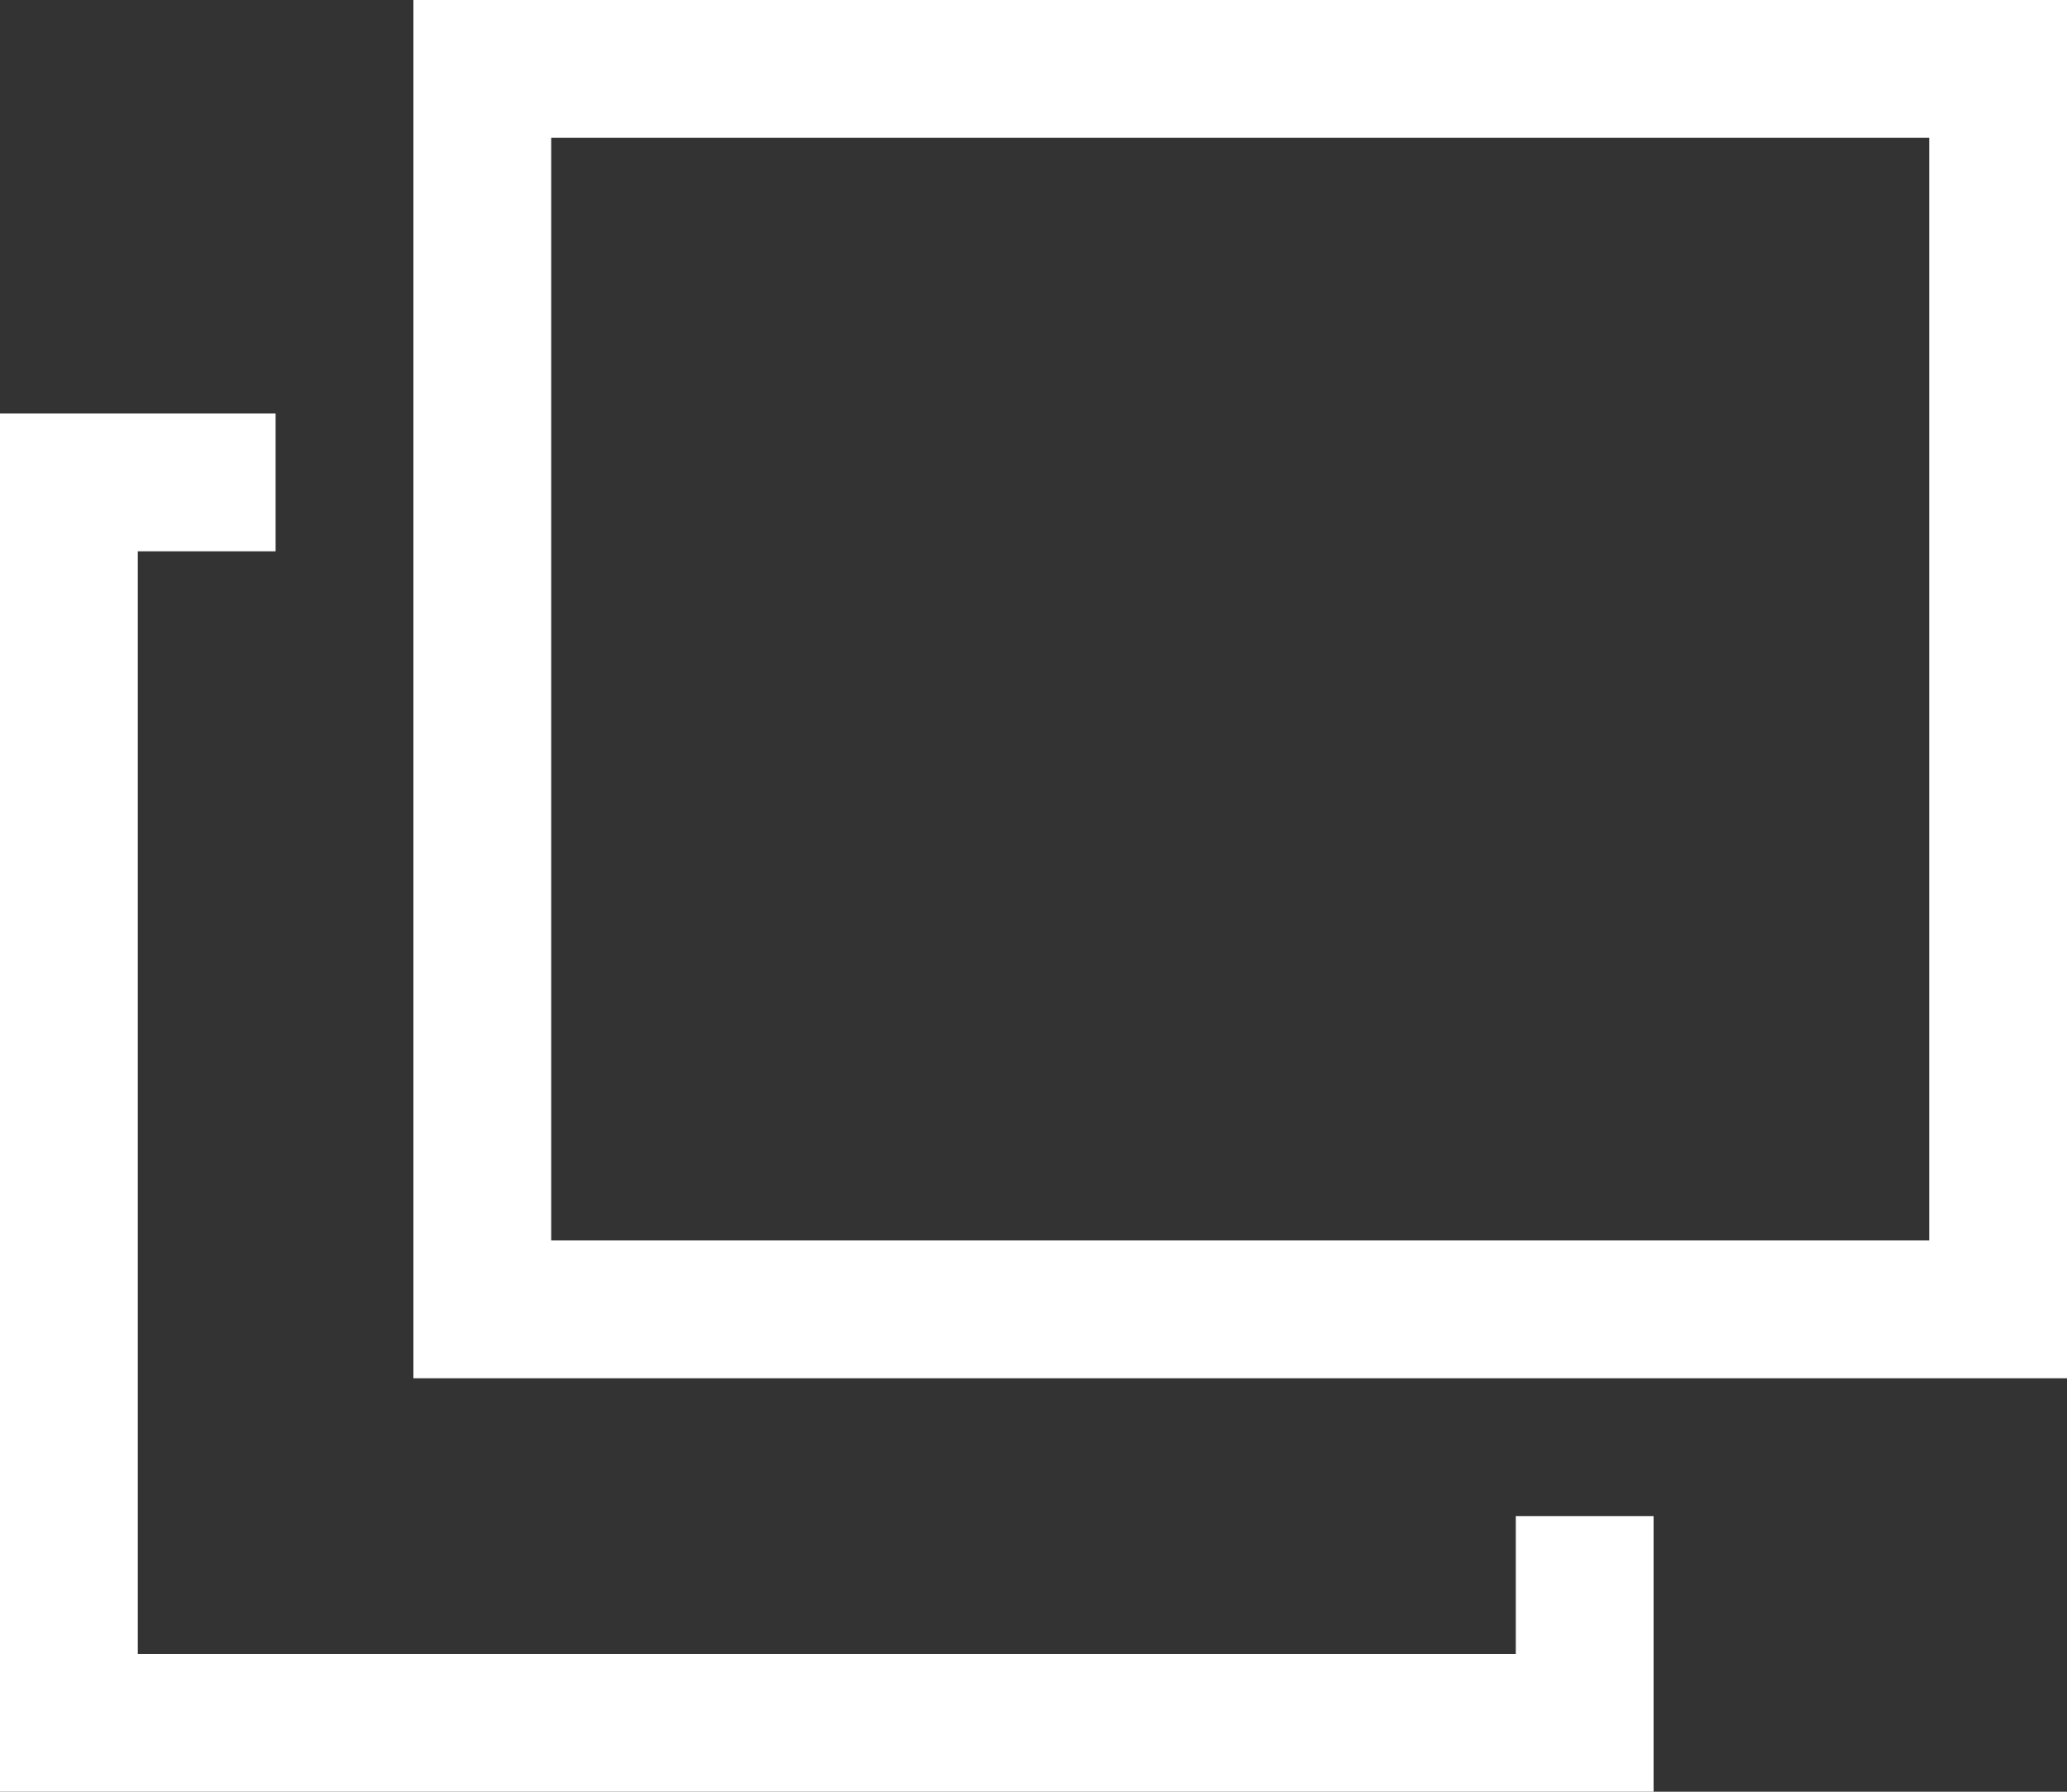 <svg xmlns="http://www.w3.org/2000/svg" width="15" height="13" viewBox="0 0 15 13">
  <rect x="0" y="0" width="15" height="13" fill="#333333" stroke="none"/>
  <g id="Group_144" data-name="Group 144" transform="translate(-91 -1060)">
    <path id="Path_233" data-name="Path 233" d="M105,1061v8H95v-8h10m1-1H94v10h12v-10Z" fill="#fff"/>
    <path id="Path_234" data-name="Path 234" d="M102,1072H92v-8h1v-1H91v10h12v-2h-1Z" fill="#fff"/>
  </g>
</svg>
